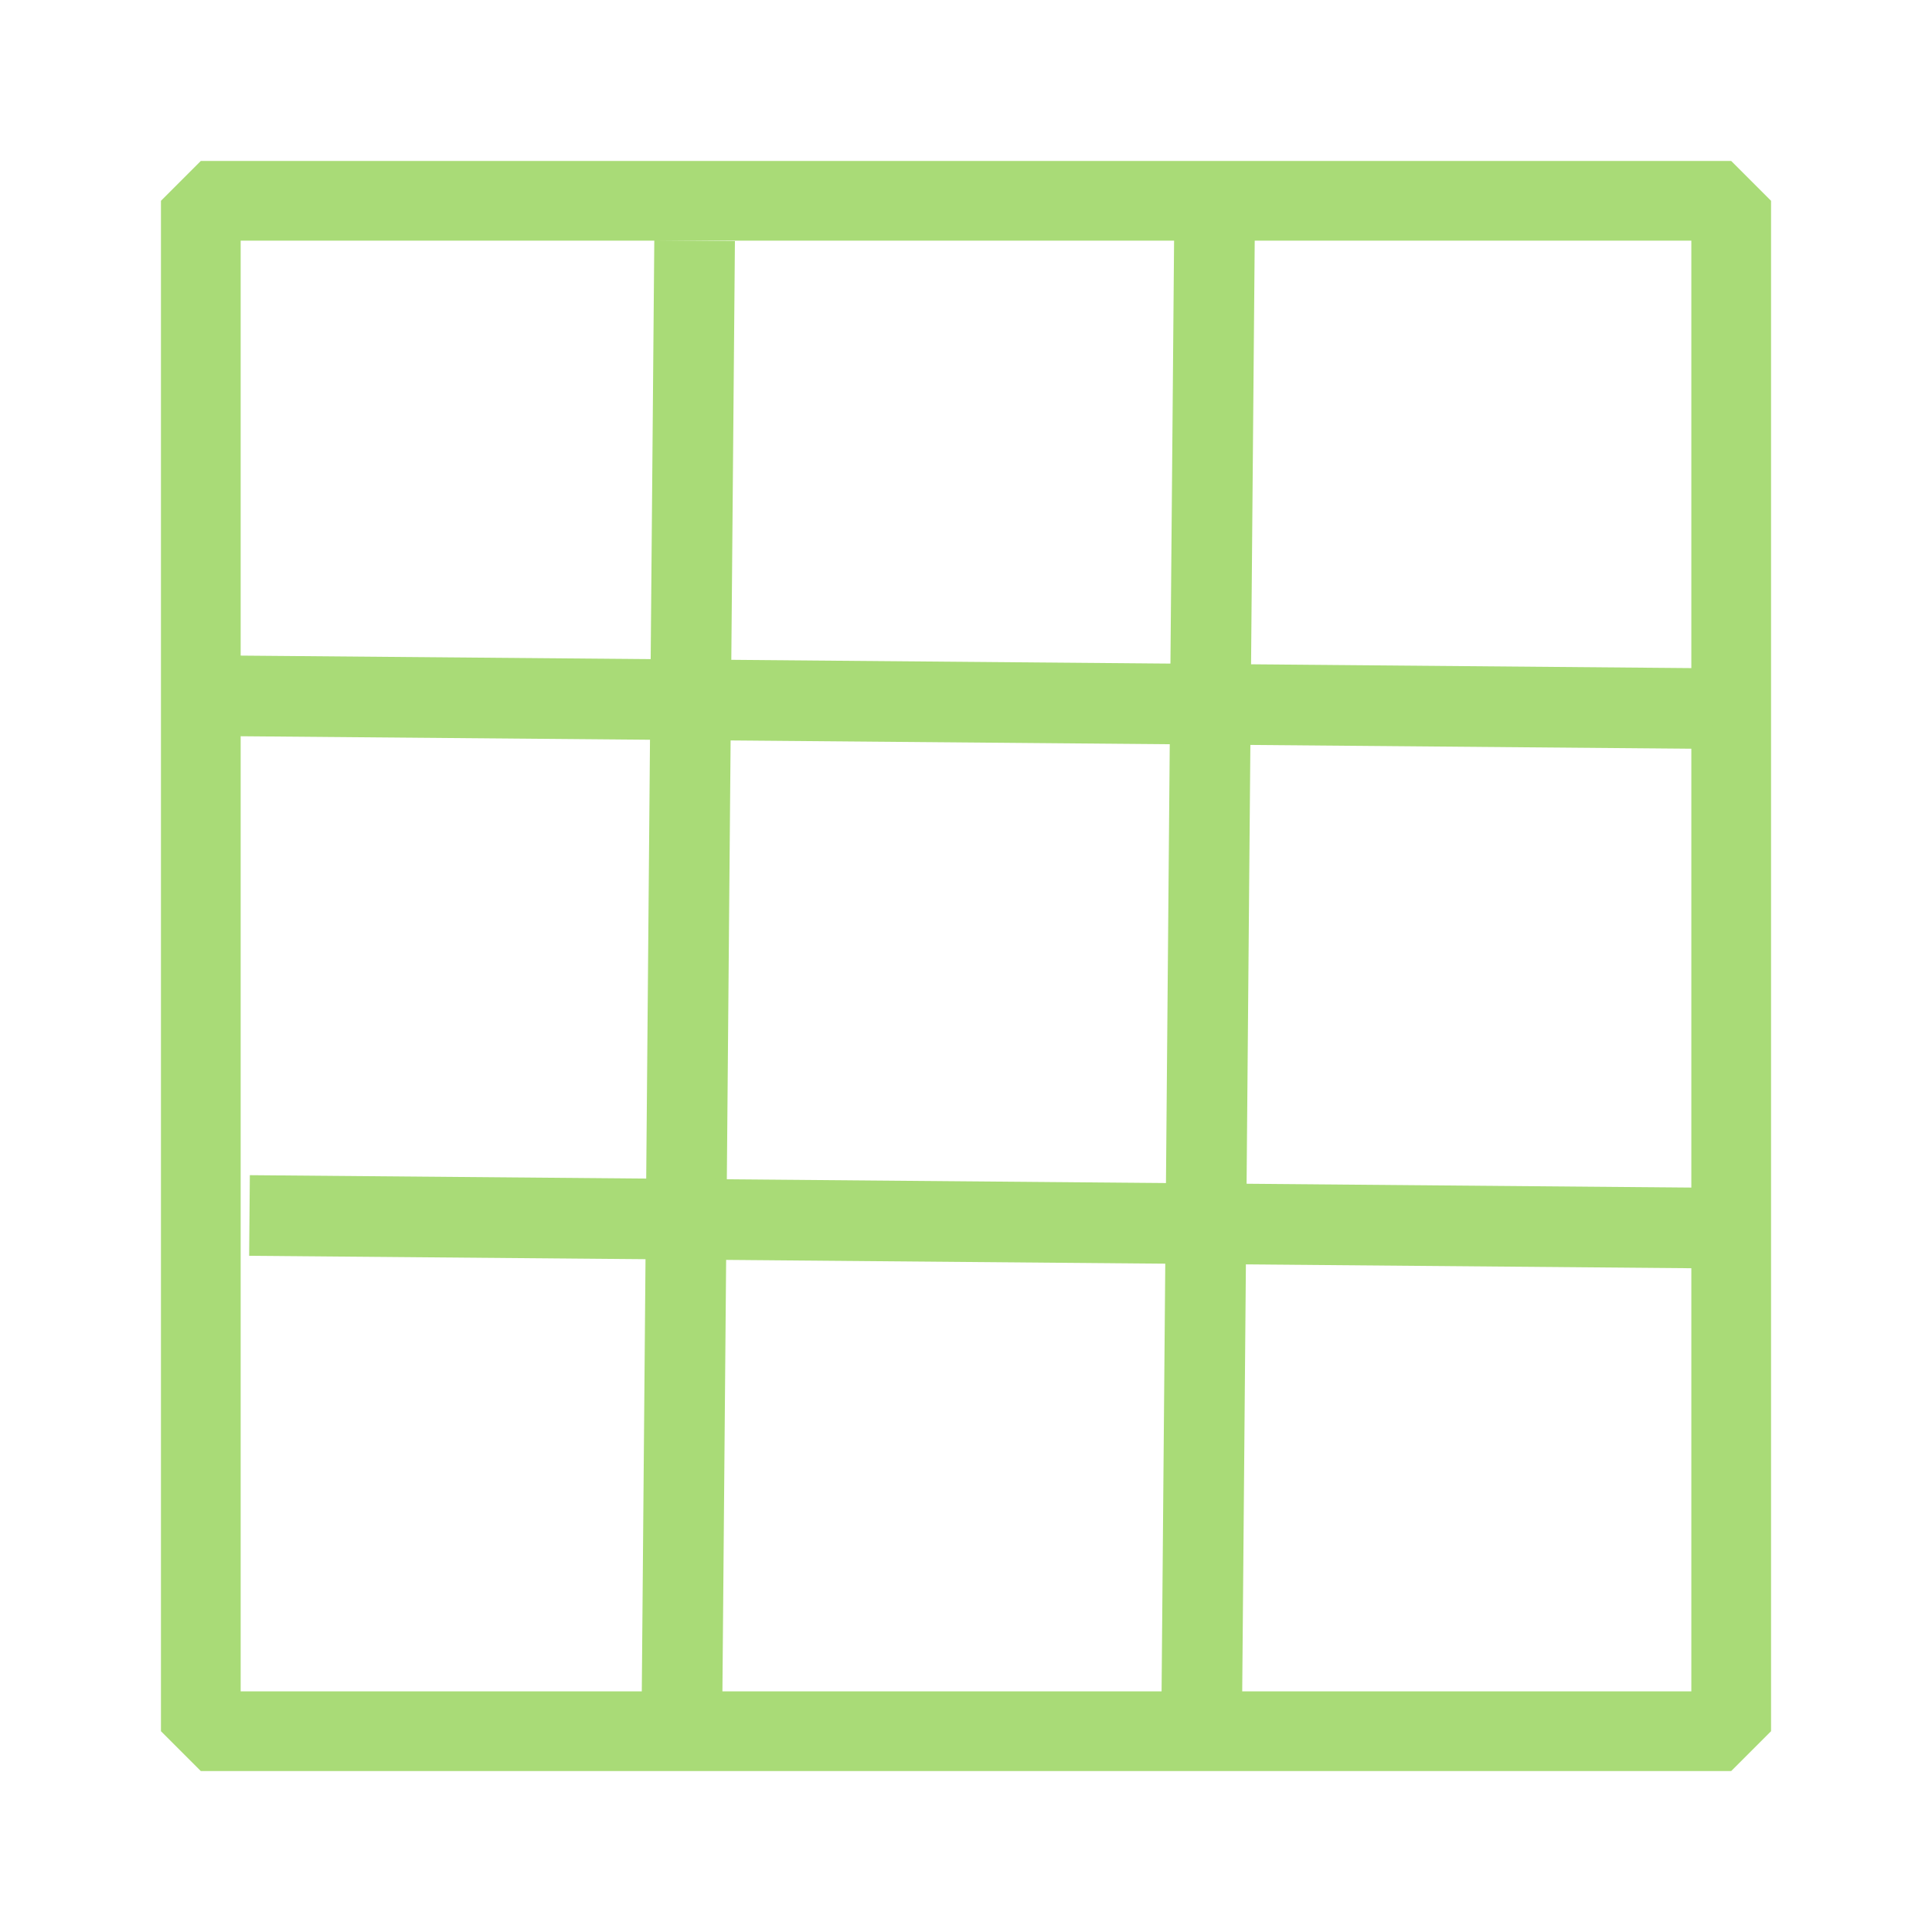 <?xml version="1.0" encoding="UTF-8" standalone="no"?>
<svg
   width="24"
   height="24"
   viewBox="0 0 6.35 6.35"
   version="1.1"
   id="svg8"
   inkscape:version="1.1.1 (3bf5ae0d25, 2021-09-20, custom)"
   sodipodi:docname="rectangle (copia).svg"
   xmlns:inkscape="http://www.inkscape.org/namespaces/inkscape"
   xmlns:sodipodi="http://sodipodi.sourceforge.net/DTD/sodipodi-0.dtd"
   xmlns="http://www.w3.org/2000/svg"
   xmlns:svg="http://www.w3.org/2000/svg"
   xmlns:rdf="http://www.w3.org/1999/02/22-rdf-syntax-ns#"
   xmlns:cc="http://creativecommons.org/ns#"
   xmlns:dc="http://purl.org/dc/elements/1.1/">
  <defs
     id="defs2" />
  <sodipodi:namedview
     id="base"
     pagecolor="#ffffff"
     bordercolor="#666666"
     borderopacity="1.0"
     inkscape:pageopacity="0.0"
     inkscape:pageshadow="2"
     inkscape:zoom="7.9195959"
     inkscape:cx="8.7125658"
     inkscape:cy="12.81631"
     inkscape:document-units="px"
     inkscape:current-layer="layer1"
     inkscape:document-rotation="0"
     showgrid="false"
     units="px"
     inkscape:window-width="1600"
     inkscape:window-height="835"
     inkscape:window-x="0"
     inkscape:window-y="32"
     inkscape:window-maximized="1"
     inkscape:pagecheckerboard="0" />
  <g
     inkscape:label="Capa 1"
     inkscape:groupmode="layer"
     id="layer1">
    <rect
       style="fill:none;stroke:#a9db77;stroke-width:0.262;stroke-linecap:round;stroke-linejoin:bevel;stroke-miterlimit:4;stroke-dasharray:none"
       id="rect899"
       width="5.03"
       height="5.03"
       x="0.66"
       y="0.66" />
    <path
       style="fill:none;stroke:#a9db77;stroke-width:0.265px;stroke-linecap:butt;stroke-linejoin:miter;stroke-opacity:1"
       d="M 2.283,0.791 2.241,5.664"
       id="path891" />
    <path
       style="fill:none;stroke:#a9db77;stroke-width:0.265px;stroke-linecap:butt;stroke-linejoin:miter;stroke-opacity:1"
       d="M 3.992,0.726 3.95,5.599"
       id="path891-3" />
    <path
       style="fill:none;stroke:#a9db77;stroke-width:0.265px;stroke-linecap:butt;stroke-linejoin:miter;stroke-opacity:1"
       d="M 5.627,2.329 0.754,2.287"
       id="path891-6" />
    <path
       style="fill:none;stroke:#a9db77;stroke-width:0.265px;stroke-linecap:butt;stroke-linejoin:miter;stroke-opacity:1"
       d="M 5.692,4.037 0.82,3.995"
       id="path891-3-7" />
  </g>
</svg>
